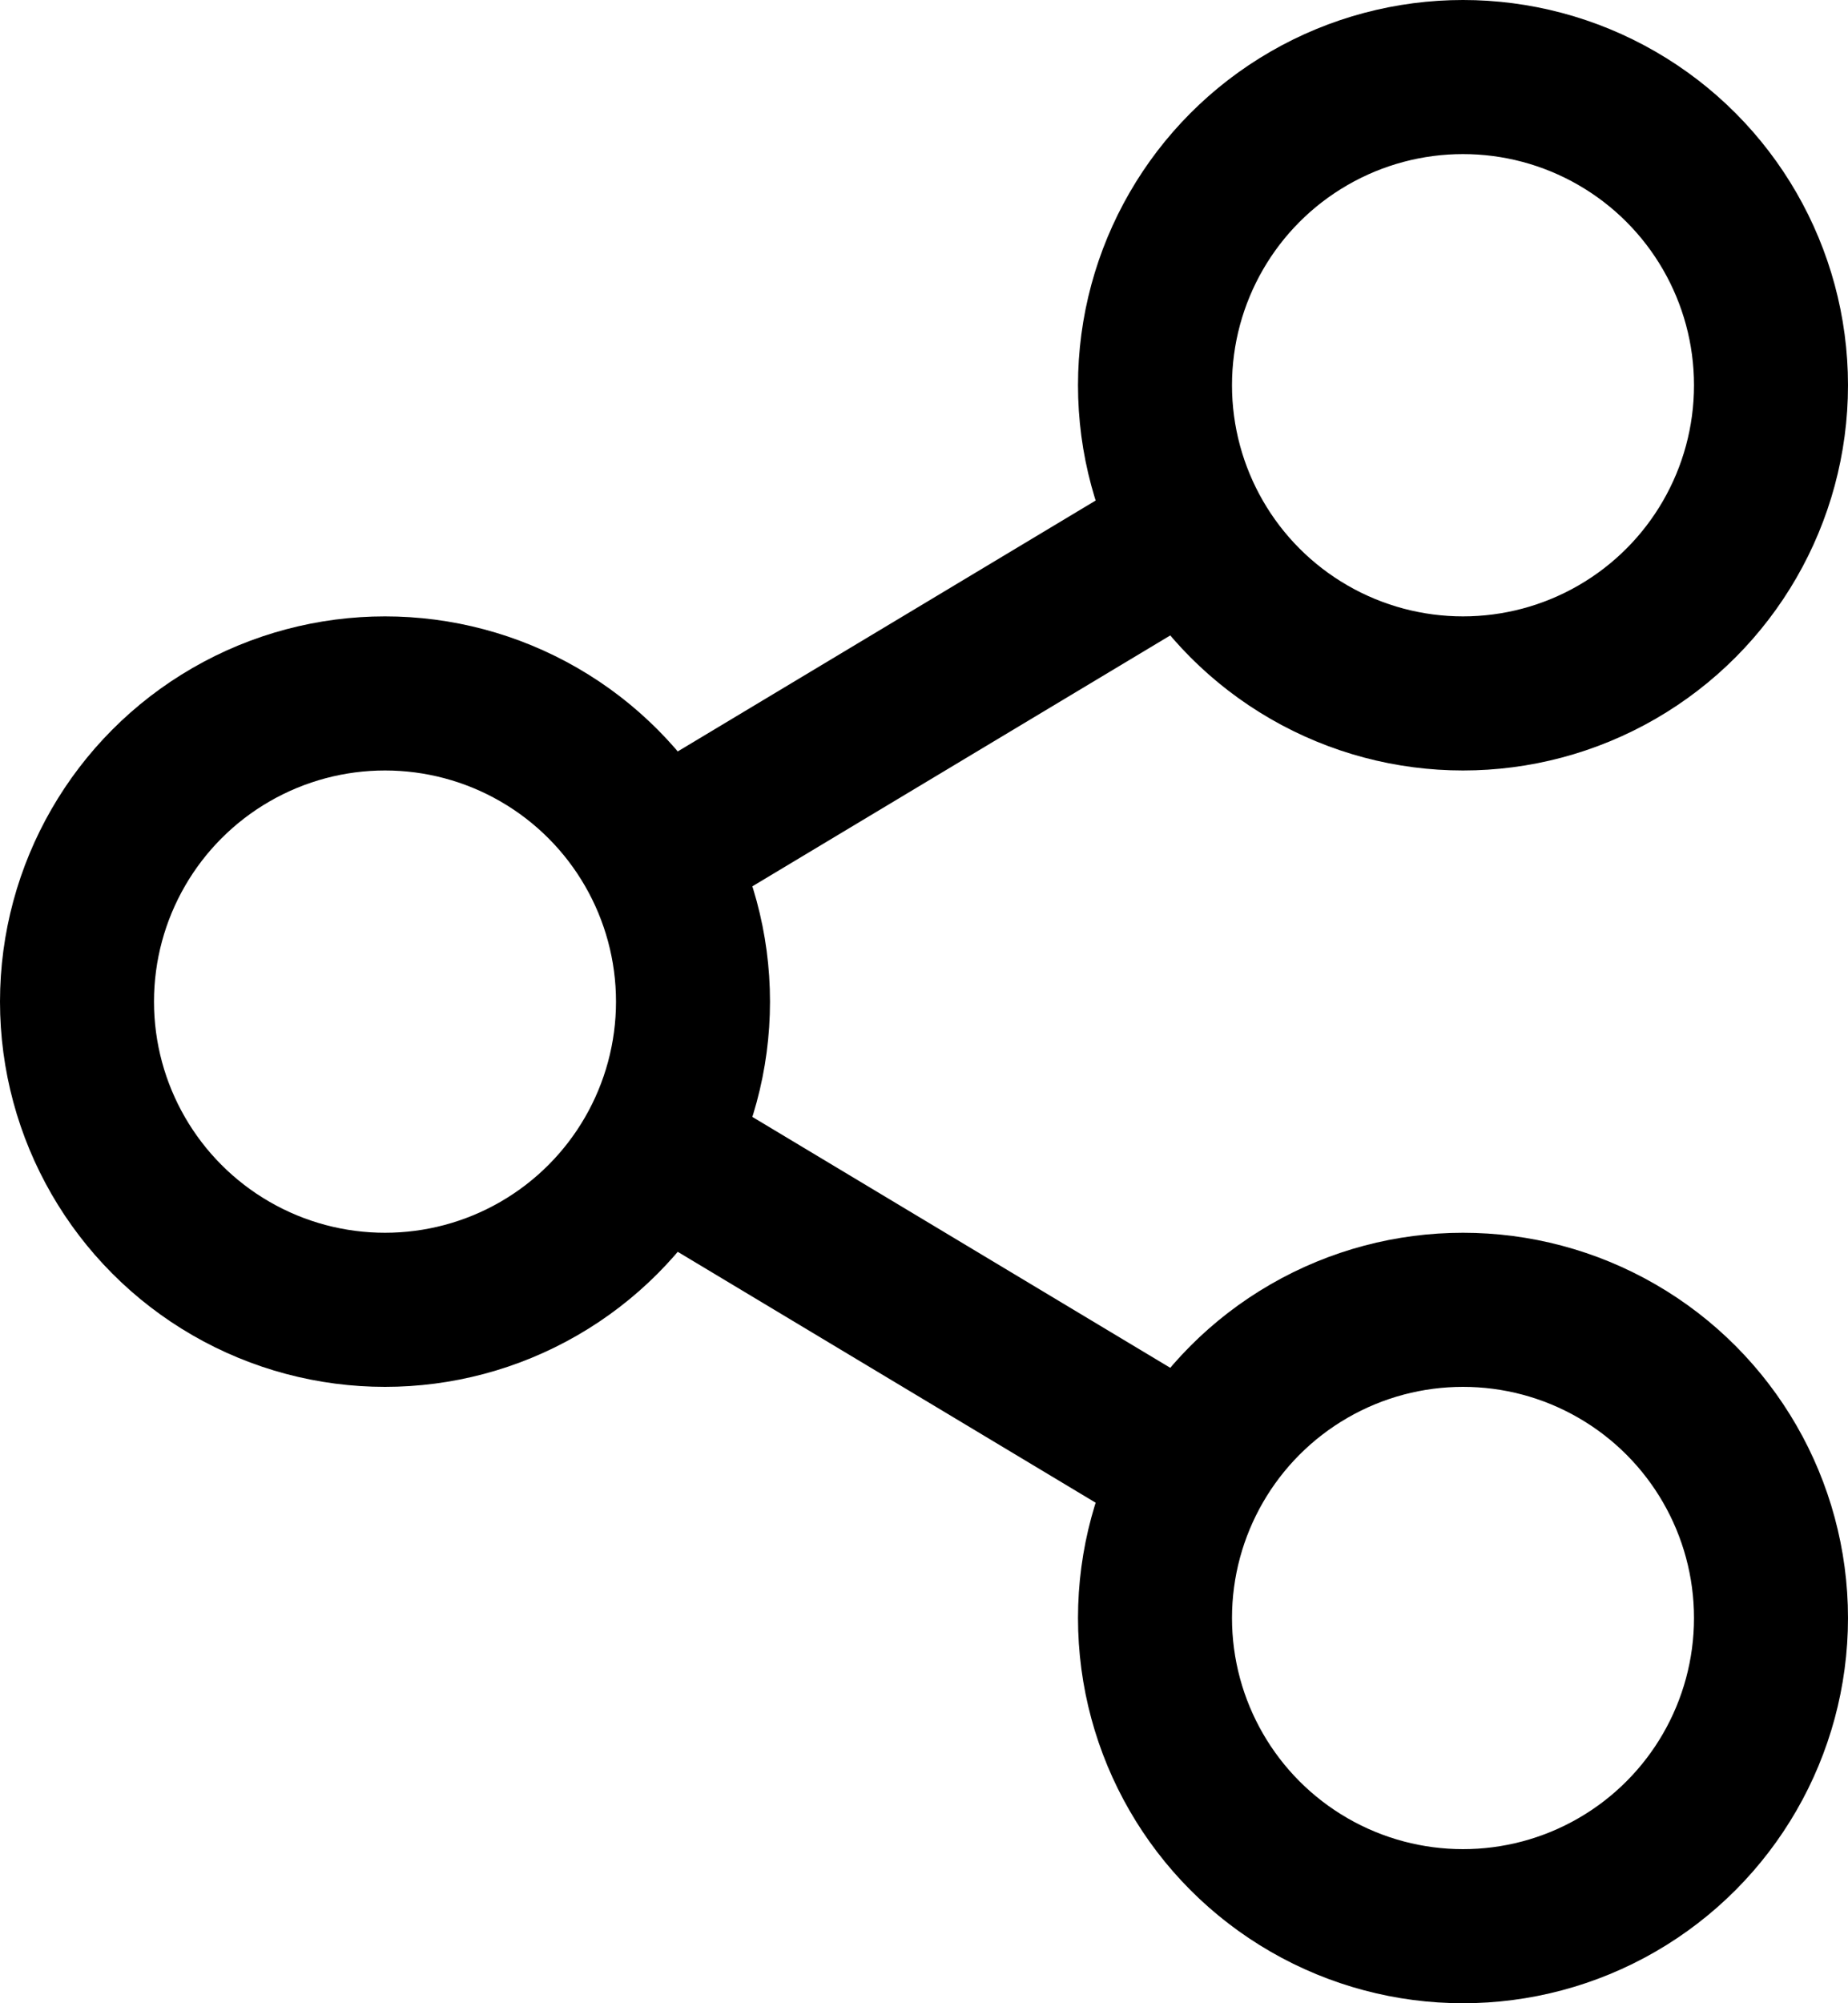 <?xml version="1.0" encoding="UTF-8"?>
<svg width="24px" height="26px" viewBox="0 0 24 26" version="1.1" xmlns="http://www.w3.org/2000/svg" xmlns:xlink="http://www.w3.org/1999/xlink">
    <!-- Generator: Sketch 59.1 (86144) - https://sketch.com -->
    <title>Share</title>
    <desc>Created with Sketch.</desc>
    <g id="News" stroke="none" stroke-width="1" fill="none" fill-rule="evenodd">
        <g transform="translate(-1195, -198)" id="Share" stroke="#000000">
            <g transform="translate(1193, 198)">
                <g id="Group-14" transform="translate(2, 0)">
                    <circle id="Oval" stroke-width="2" fill-rule="nonzero" cx="5" cy="13" r="4"></circle>
                    <circle id="Oval" stroke-width="2" fill-rule="nonzero" cx="19" cy="5" r="4"></circle>
                    <circle id="Oval" stroke-width="2" fill-rule="nonzero" cx="19" cy="21" r="4"></circle>
                    <line x1="9.5" y1="10.5" x2="14.5" y2="7.5" id="Line-2" stroke-width="2" stroke-linecap="square" fill-rule="nonzero"></line>
                    <line x1="9.5" y1="18.5" x2="14.5" y2="15.5" id="Line-2" stroke-width="2" stroke-linecap="square" fill-rule="nonzero" transform="translate(12, 17) scale(1, -1) translate(-12, -17) "></line>
                </g>
            </g>
        </g>
    </g>
</svg>